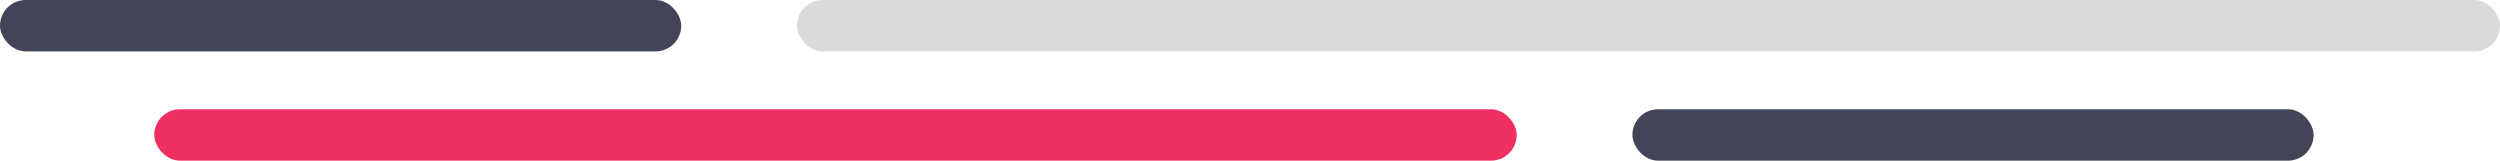 <svg width="389" height="25" viewBox="0 0 389 25" fill="none" xmlns="http://www.w3.org/2000/svg">
<rect width="106" height="8" rx="4" fill="#424557"/>
<rect x="24" y="17" width="212" height="8" rx="4" fill="#EF3061"/>
<rect x="254" y="17" width="106" height="8" rx="4" fill="#424557"/>
<rect x="124" width="265" height="8" rx="4" fill="#DADADA"/>
</svg>
